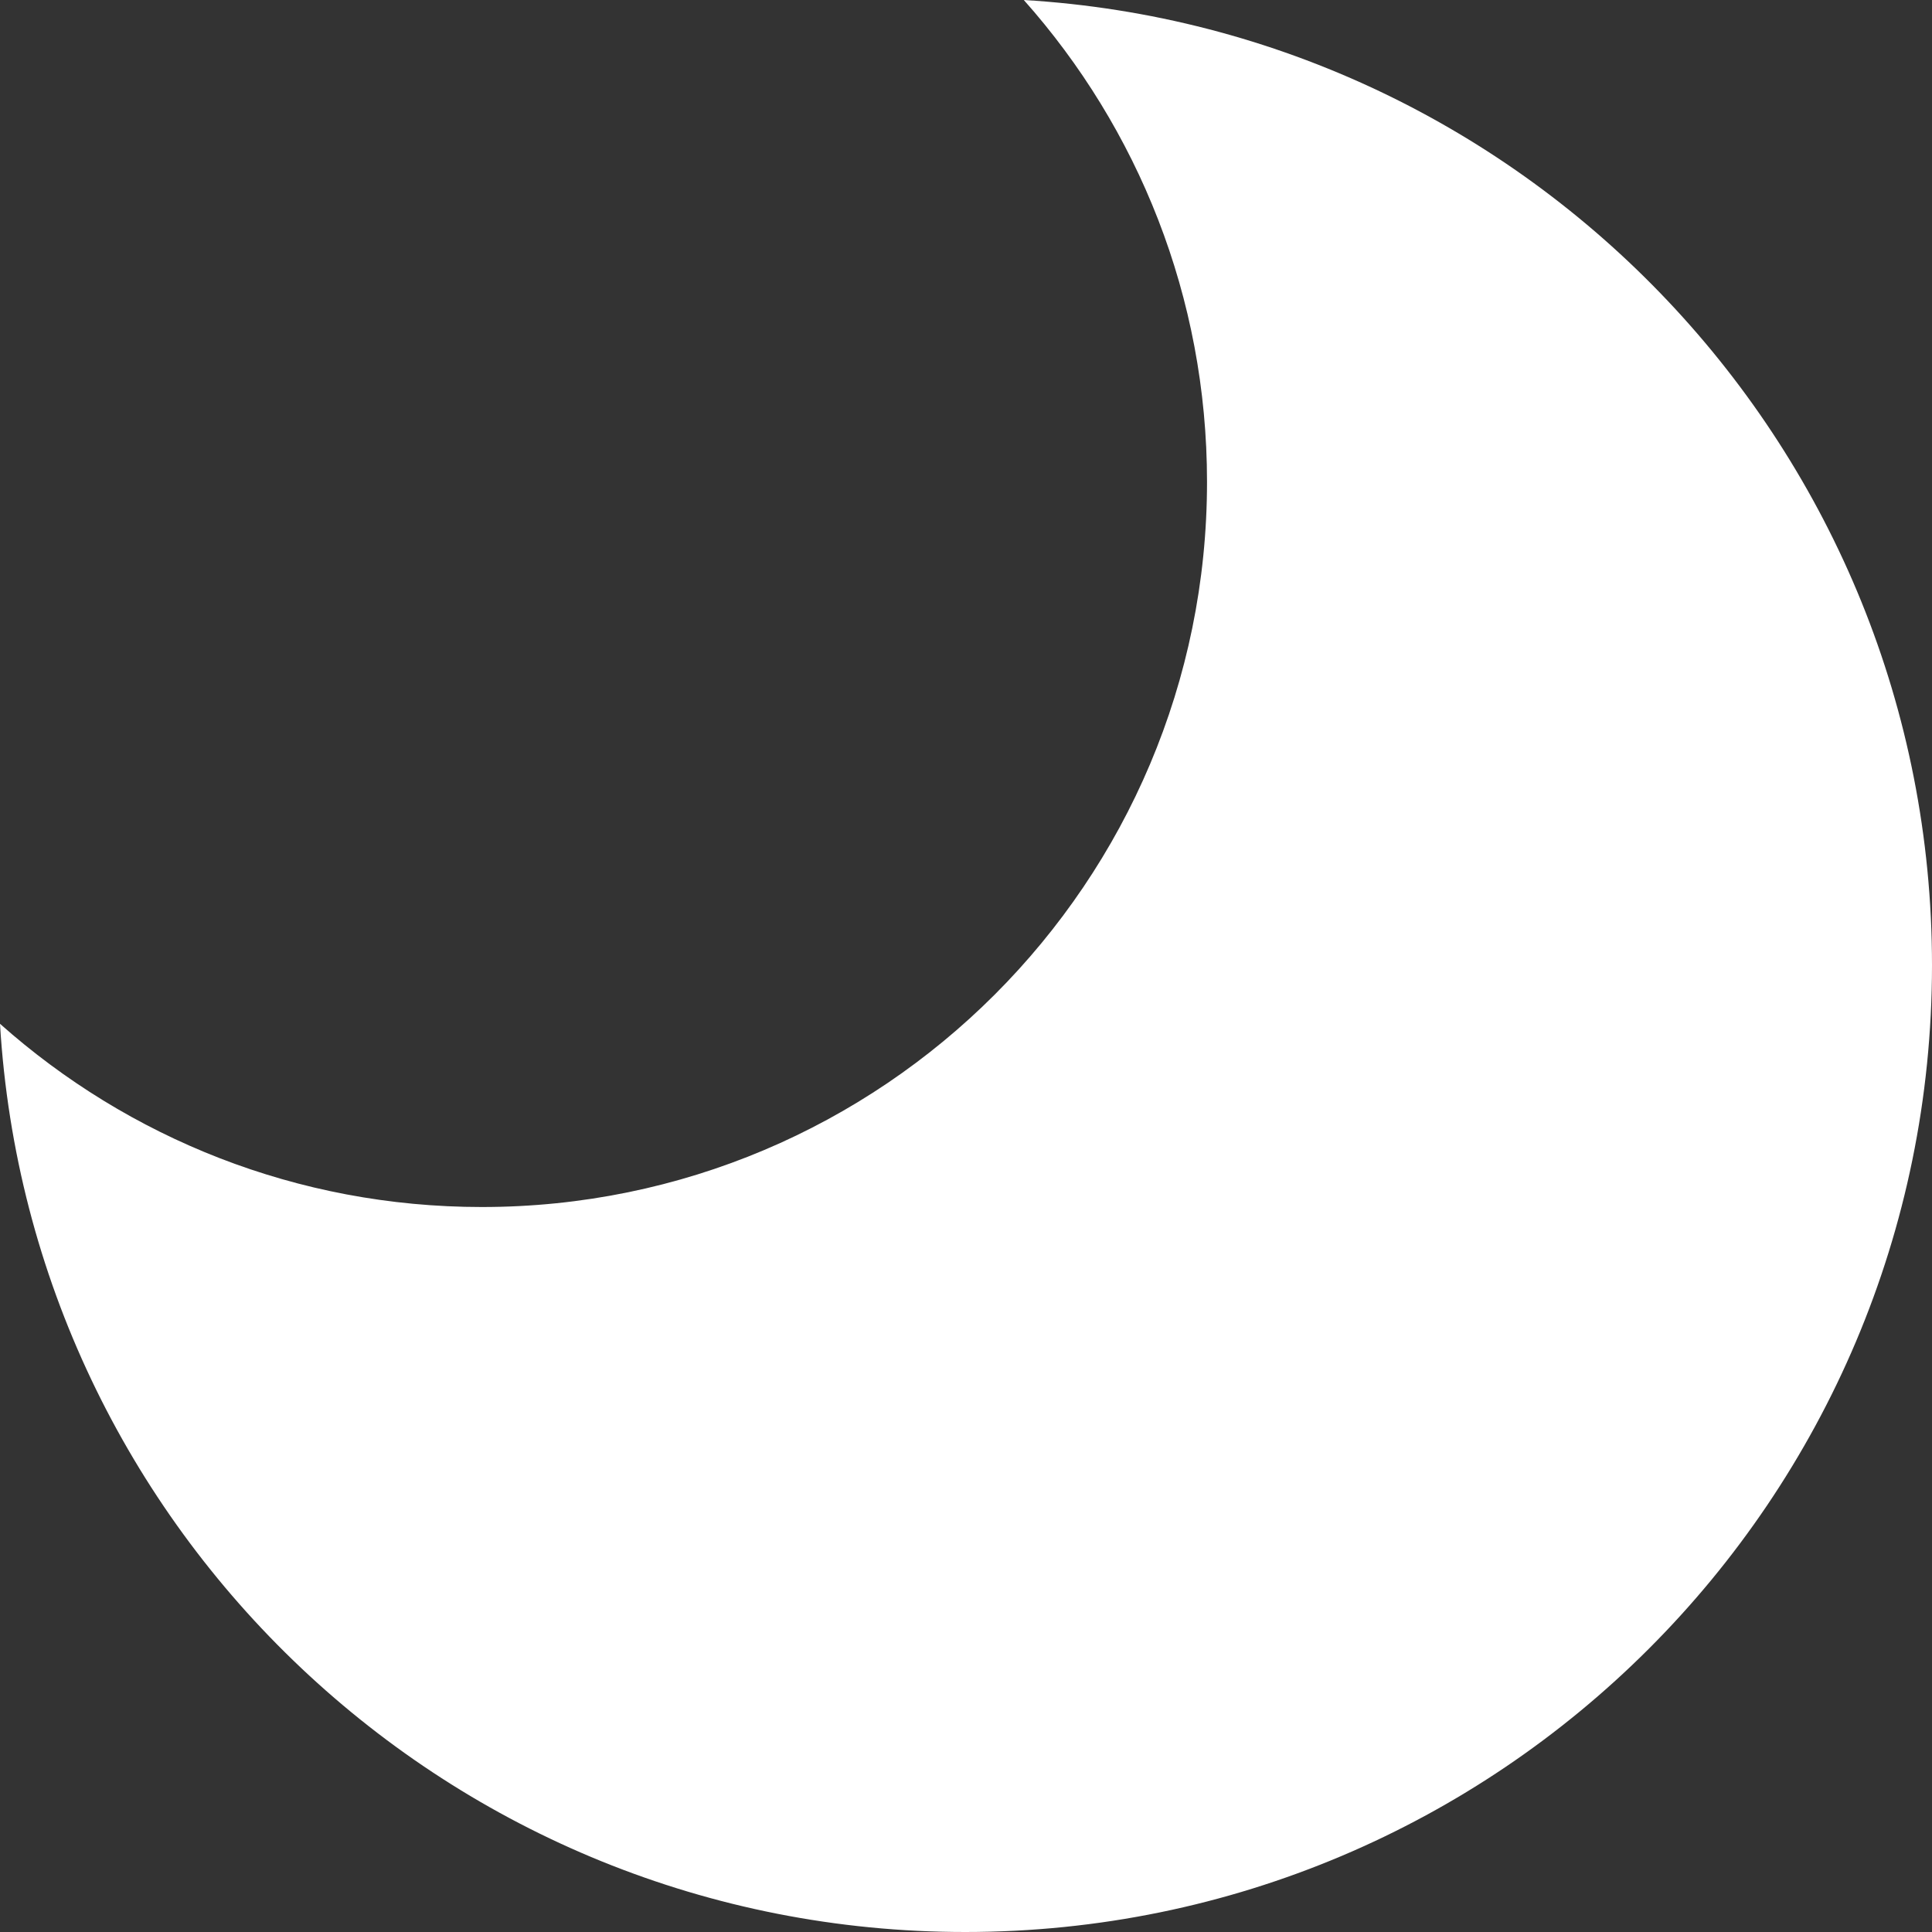 <svg width="12" height="12" viewBox="0 0 12 12" fill="none" xmlns="http://www.w3.org/2000/svg">
<rect x="0" y="0" width="12" height="12" fill="#333333" stroke="none"/>
<path d="M2.993 7.497C5.481 7.497 7.497 5.481 7.497 2.993C7.497 1.844 7.067 0.796 6.359 0C9.506 0.188 12 2.8 12 5.995C12 9.311 9.311 12 5.995 12C2.8 12 0.188 9.506 0 6.359C0.796 7.067 1.844 7.497 2.993 7.497Z" fill="#FFFFFF"/>
</svg>